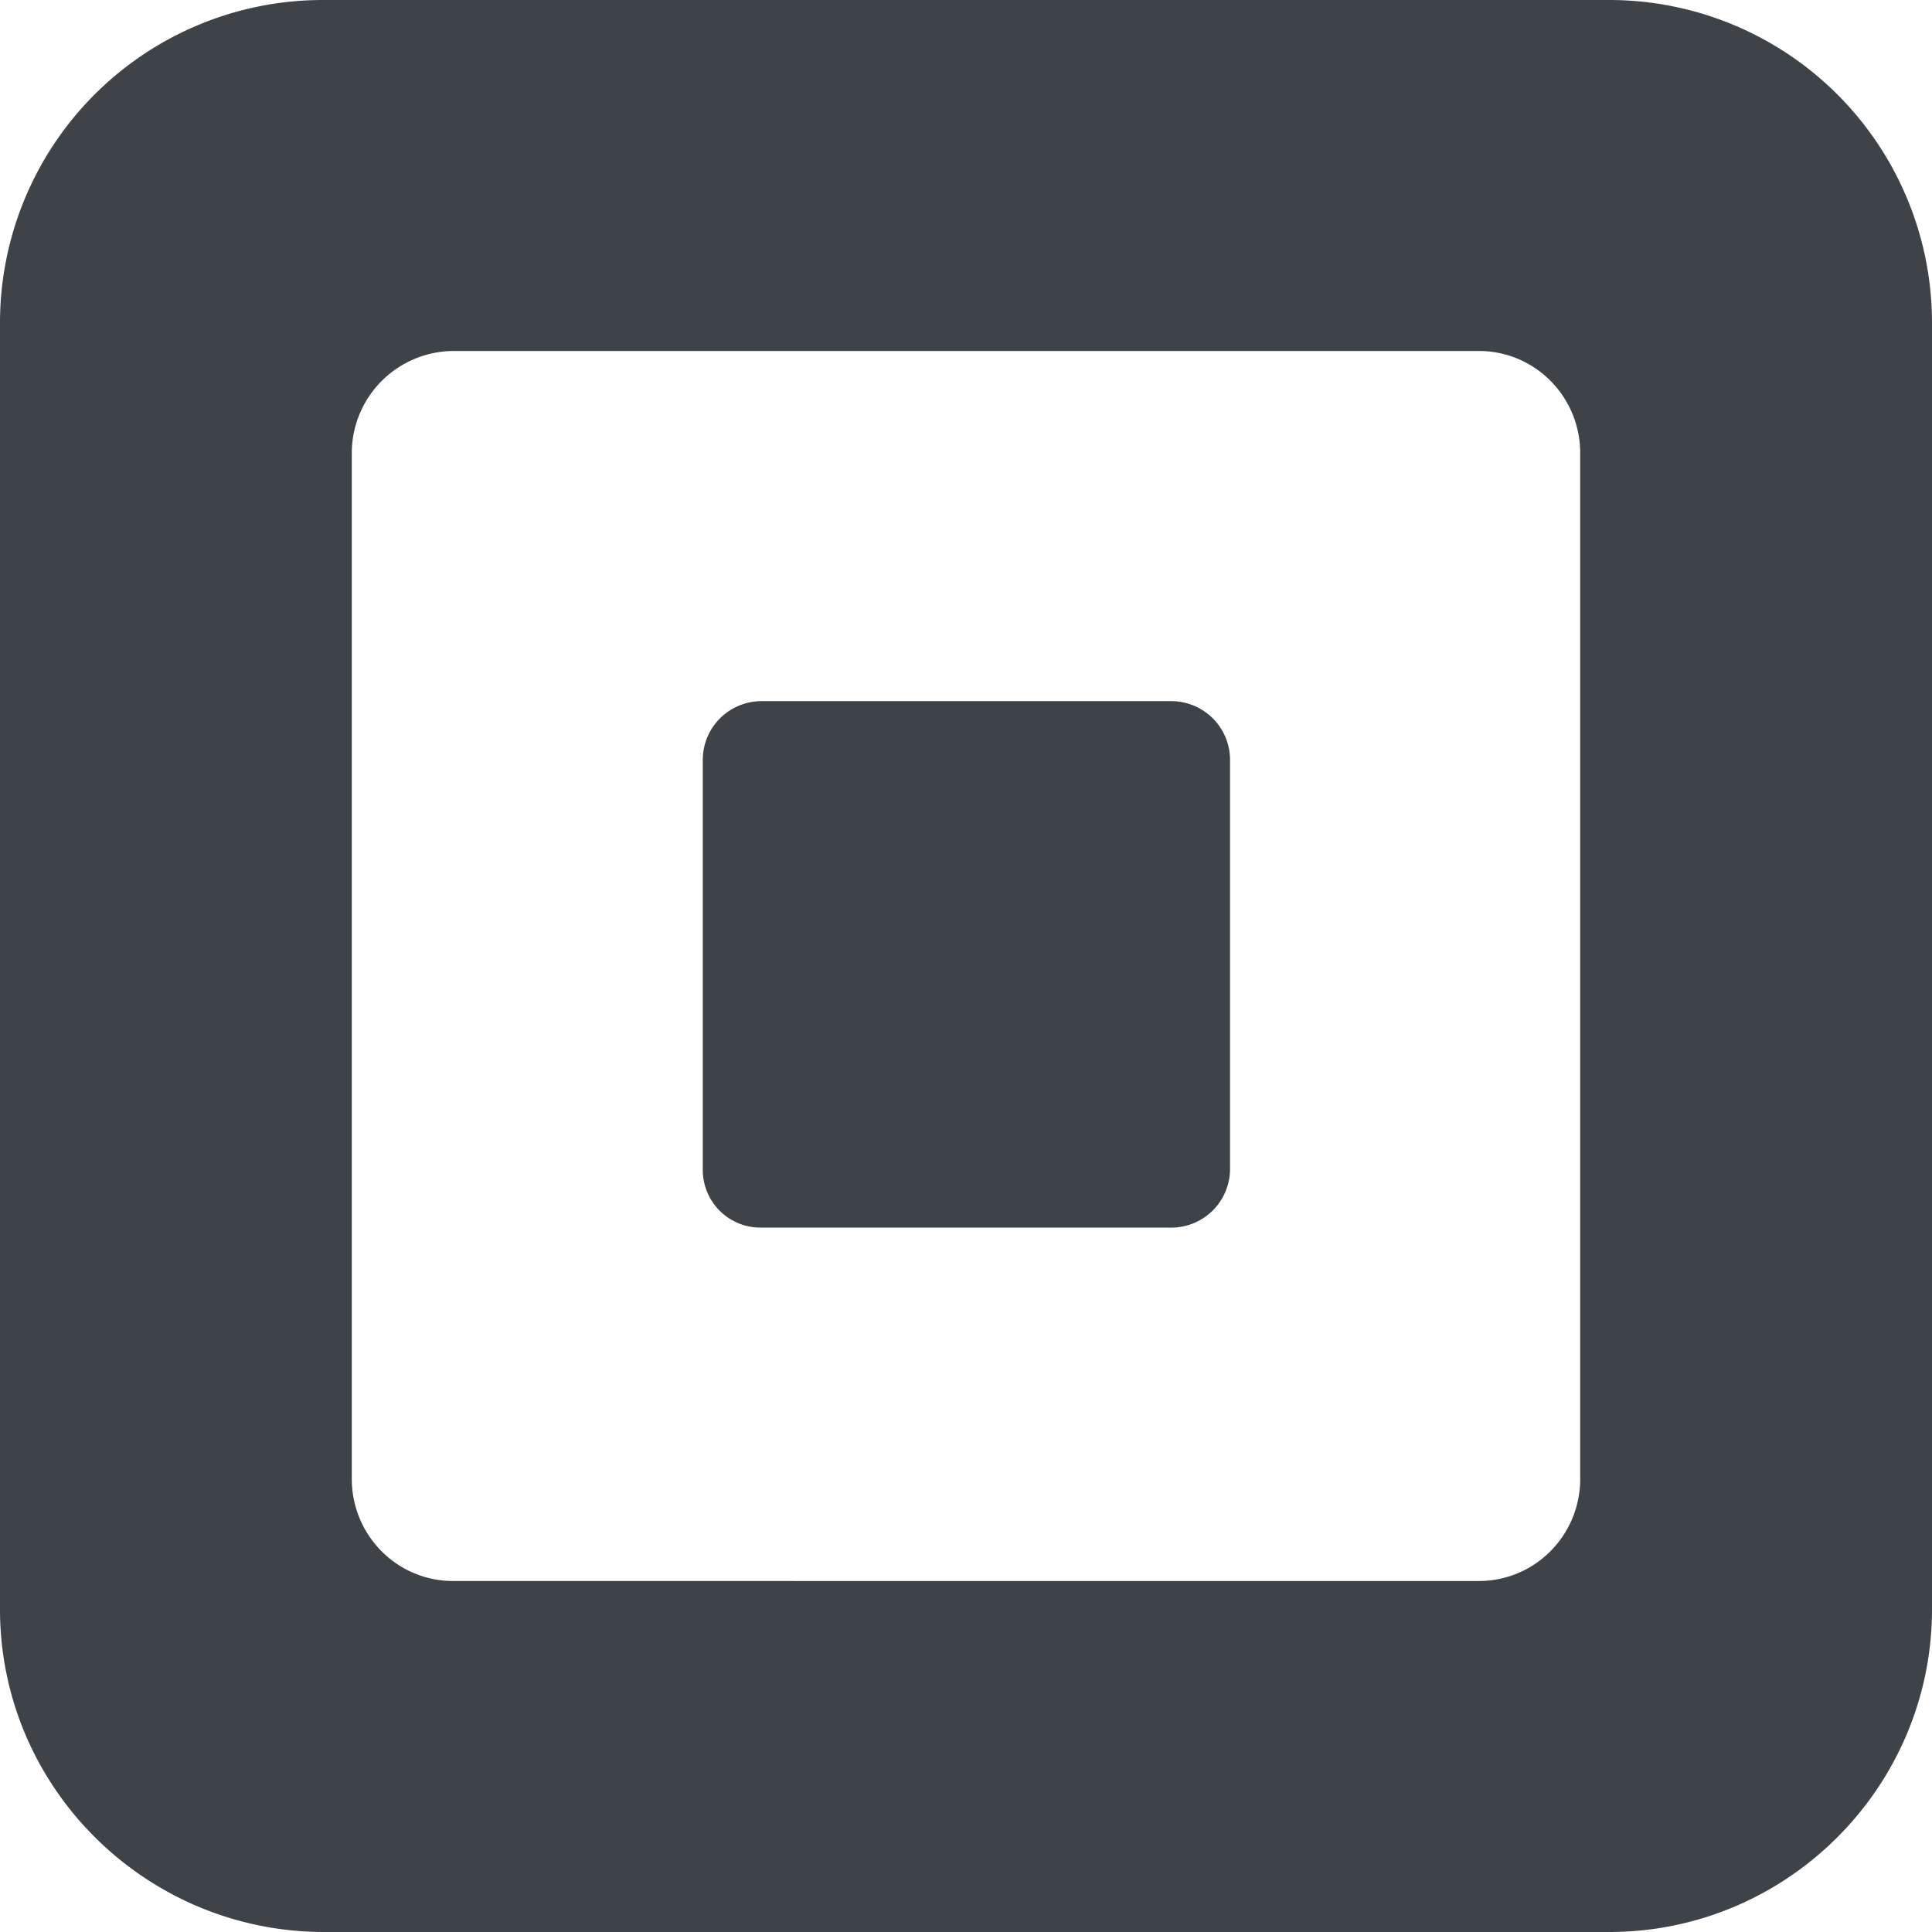 <svg fill="#3E4348" role="img" viewBox="0 0 24 24" xmlns="http://www.w3.org/2000/svg"><title>Square</title><path d="M4.01 0A4.01 4.01 0 0 0 0 4.01v15.98c0 2.21 1.8 4 4.01 4.01h15.98C22.2 24 24 22.2 24 19.99V4A4.01 4.01 0 0 0 19.99 0H4z m1.62 4.36h12.74c0.7 0 1.26 0.57 1.26 1.27v12.74c0 0.7-0.56 1.27-1.26 1.27H5.63c-0.7 0-1.26-0.57-1.26-1.27V5.63a1.27 1.27 0 0 1 1.26-1.27z m3.83 4.35a0.73 0.73 0 0 0-0.73 0.73v5.09c0 0.4 0.32 0.72 0.72 0.72h5.1a0.73 0.73 0 0 0 0.73-0.72V9.44a0.73 0.73 0 0 0-0.73-0.73h-5.1Z"/></svg>
